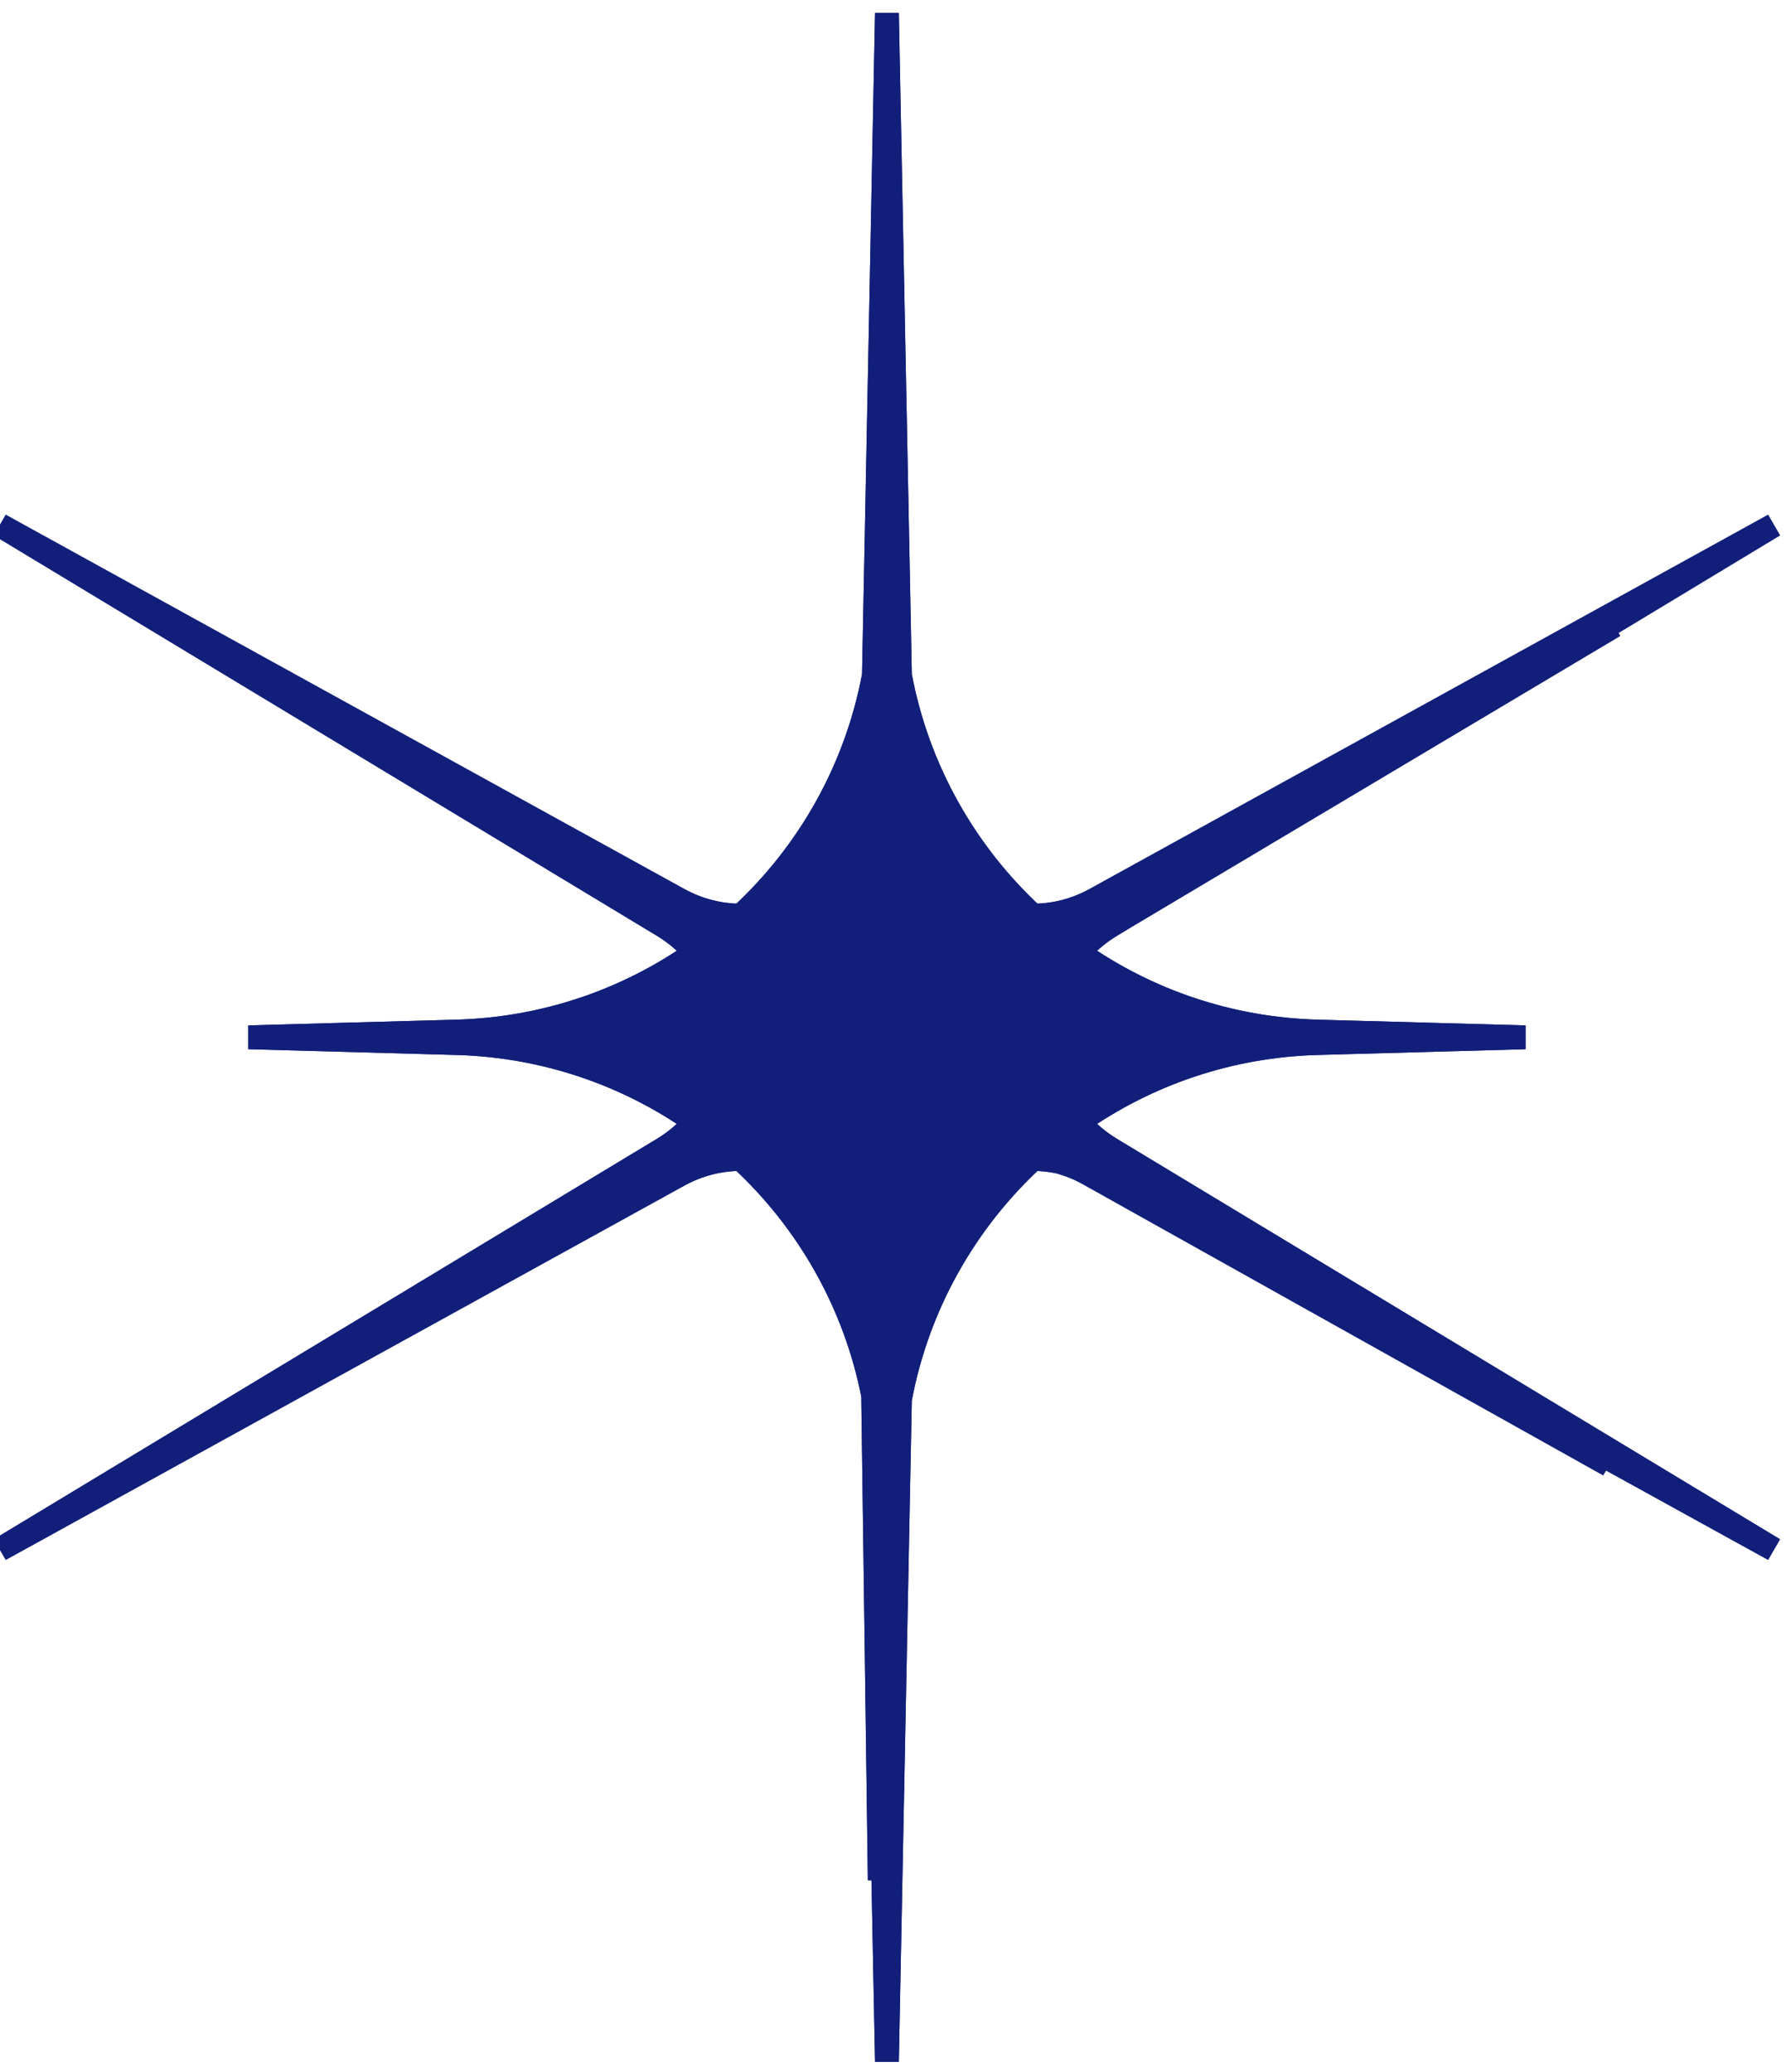 <svg viewBox="0 0 75 87" fill="currentColor" xmlns="http://www.w3.org/2000/svg">  <path fill-rule="evenodd" clip-rule="evenodd" d="M37.245 0.548L37.791 28.358C38.53 32.315 40.535 35.823 43.371 38.446C44.251 38.446 45.153 38.23 46.009 37.758L74.49 22.052L64.989 27.789L67.781 26.272L47.359 38.435L46.648 38.864C46.12 39.183 45.67 39.57 45.3 40.003C48.15 42.002 51.595 43.212 55.319 43.314L64.05 43.555L55.319 43.797C51.595 43.899 48.15 45.109 45.3 47.108C45.67 47.541 46.12 47.927 46.648 48.247L74.49 65.059L63.147 58.804L67.567 61.51L45.74 49.3C45.315 49.062 44.879 48.888 44.439 48.772C44.082 48.7 43.725 48.665 43.371 48.664C40.535 51.288 38.53 54.796 37.791 58.753L37.245 86.562L37.03 75.596L36.944 78.943L36.667 58.587C35.904 54.698 33.916 51.251 31.119 48.664C30.239 48.665 29.337 48.881 28.481 49.353L0 65.059L27.842 48.247C28.371 47.927 28.82 47.541 29.191 47.108C26.341 45.109 22.895 43.899 19.171 43.797L10.44 43.555L19.171 43.314C22.895 43.212 26.341 42.002 29.191 40.003C28.82 39.57 28.371 39.184 27.842 38.864L0 22.052L28.481 37.758C29.337 38.23 30.239 38.446 31.119 38.446C33.955 35.823 35.961 32.315 36.699 28.358L37.245 0.548Z" fill="#121F7A" stroke="#121F7A"></path>  <path fill-rule="evenodd" clip-rule="evenodd" d="M37.245 0.548L37.791 28.358C38.53 32.315 40.535 35.823 43.371 38.446C44.251 38.446 45.153 38.23 46.009 37.758L74.49 22.052L64.989 27.789L67.781 26.272L47.359 38.435L46.648 38.864C46.12 39.183 45.67 39.57 45.3 40.003C48.15 42.002 51.595 43.212 55.319 43.314L64.05 43.555L55.319 43.797C51.595 43.899 48.15 45.109 45.3 47.108C45.67 47.541 46.12 47.927 46.648 48.247L74.49 65.059L63.147 58.804L67.567 61.51L45.74 49.3C45.315 49.062 44.879 48.888 44.439 48.772C44.082 48.7 43.725 48.665 43.371 48.664C40.535 51.288 38.53 54.796 37.791 58.753L37.245 86.562L37.03 75.596L36.944 78.943L36.667 58.587C35.904 54.698 33.916 51.251 31.119 48.664C30.239 48.665 29.337 48.881 28.481 49.353L0 65.059L27.842 48.247C28.371 47.927 28.82 47.541 29.191 47.108C26.341 45.109 22.895 43.899 19.171 43.797L10.44 43.555L19.171 43.314C22.895 43.212 26.341 42.002 29.191 40.003C28.82 39.57 28.371 39.184 27.842 38.864L0 22.052L28.481 37.758C29.337 38.23 30.239 38.446 31.119 38.446C33.955 35.823 35.961 32.315 36.699 28.358L37.245 0.548Z" fill="#121F7A" stroke="#121F7A"></path></svg>